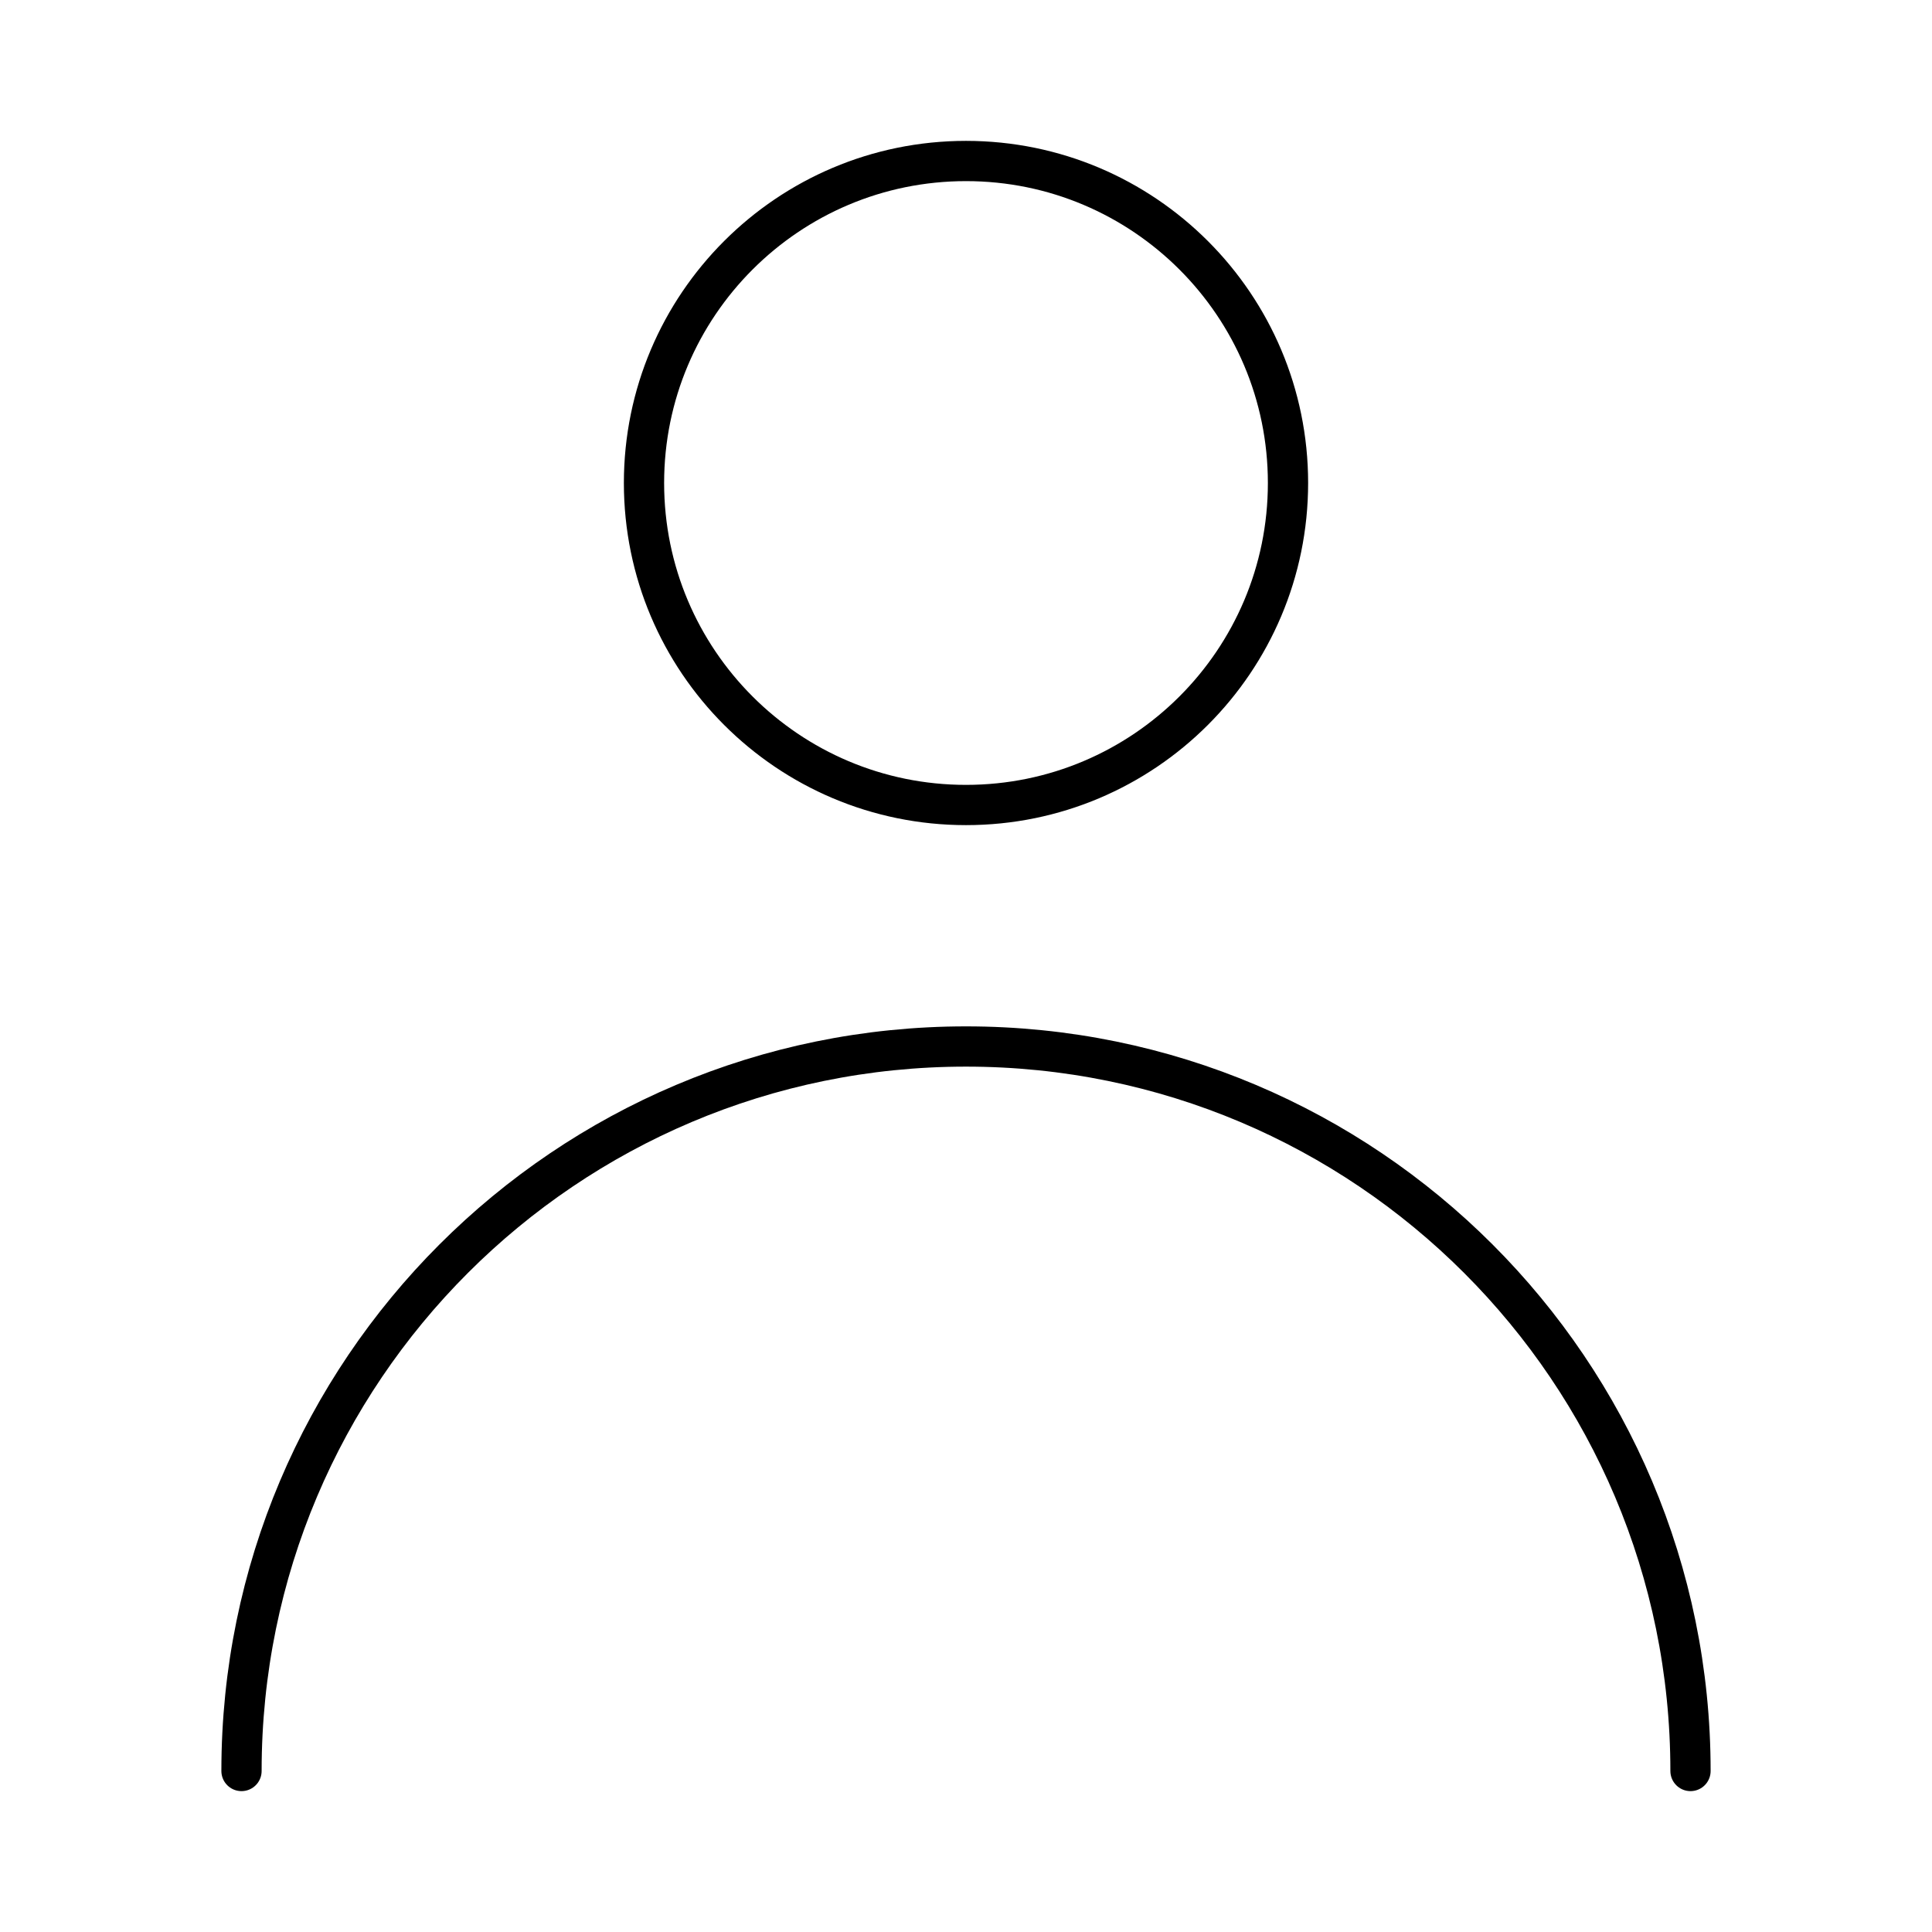 <svg width="24" height="24" viewBox="0 0 24 24" fill="none" xmlns="http://www.w3.org/2000/svg">
<path d="M12 10C14.209 10 16 8.209 16 6C16 3.791 14.209 2 12 2C9.791 2 8 3.791 8 6C8 8.209 9.791 10 12 10Z" stroke="black" stroke-width="0.5" stroke-linecap="round" stroke-linejoin="round"/>
<path d="M21 22C21 17.029 16.971 13 12 13C7.029 13 3 17.029 3 22" stroke="black" stroke-width="0.5" stroke-linecap="round" stroke-linejoin="round"/>
</svg>
